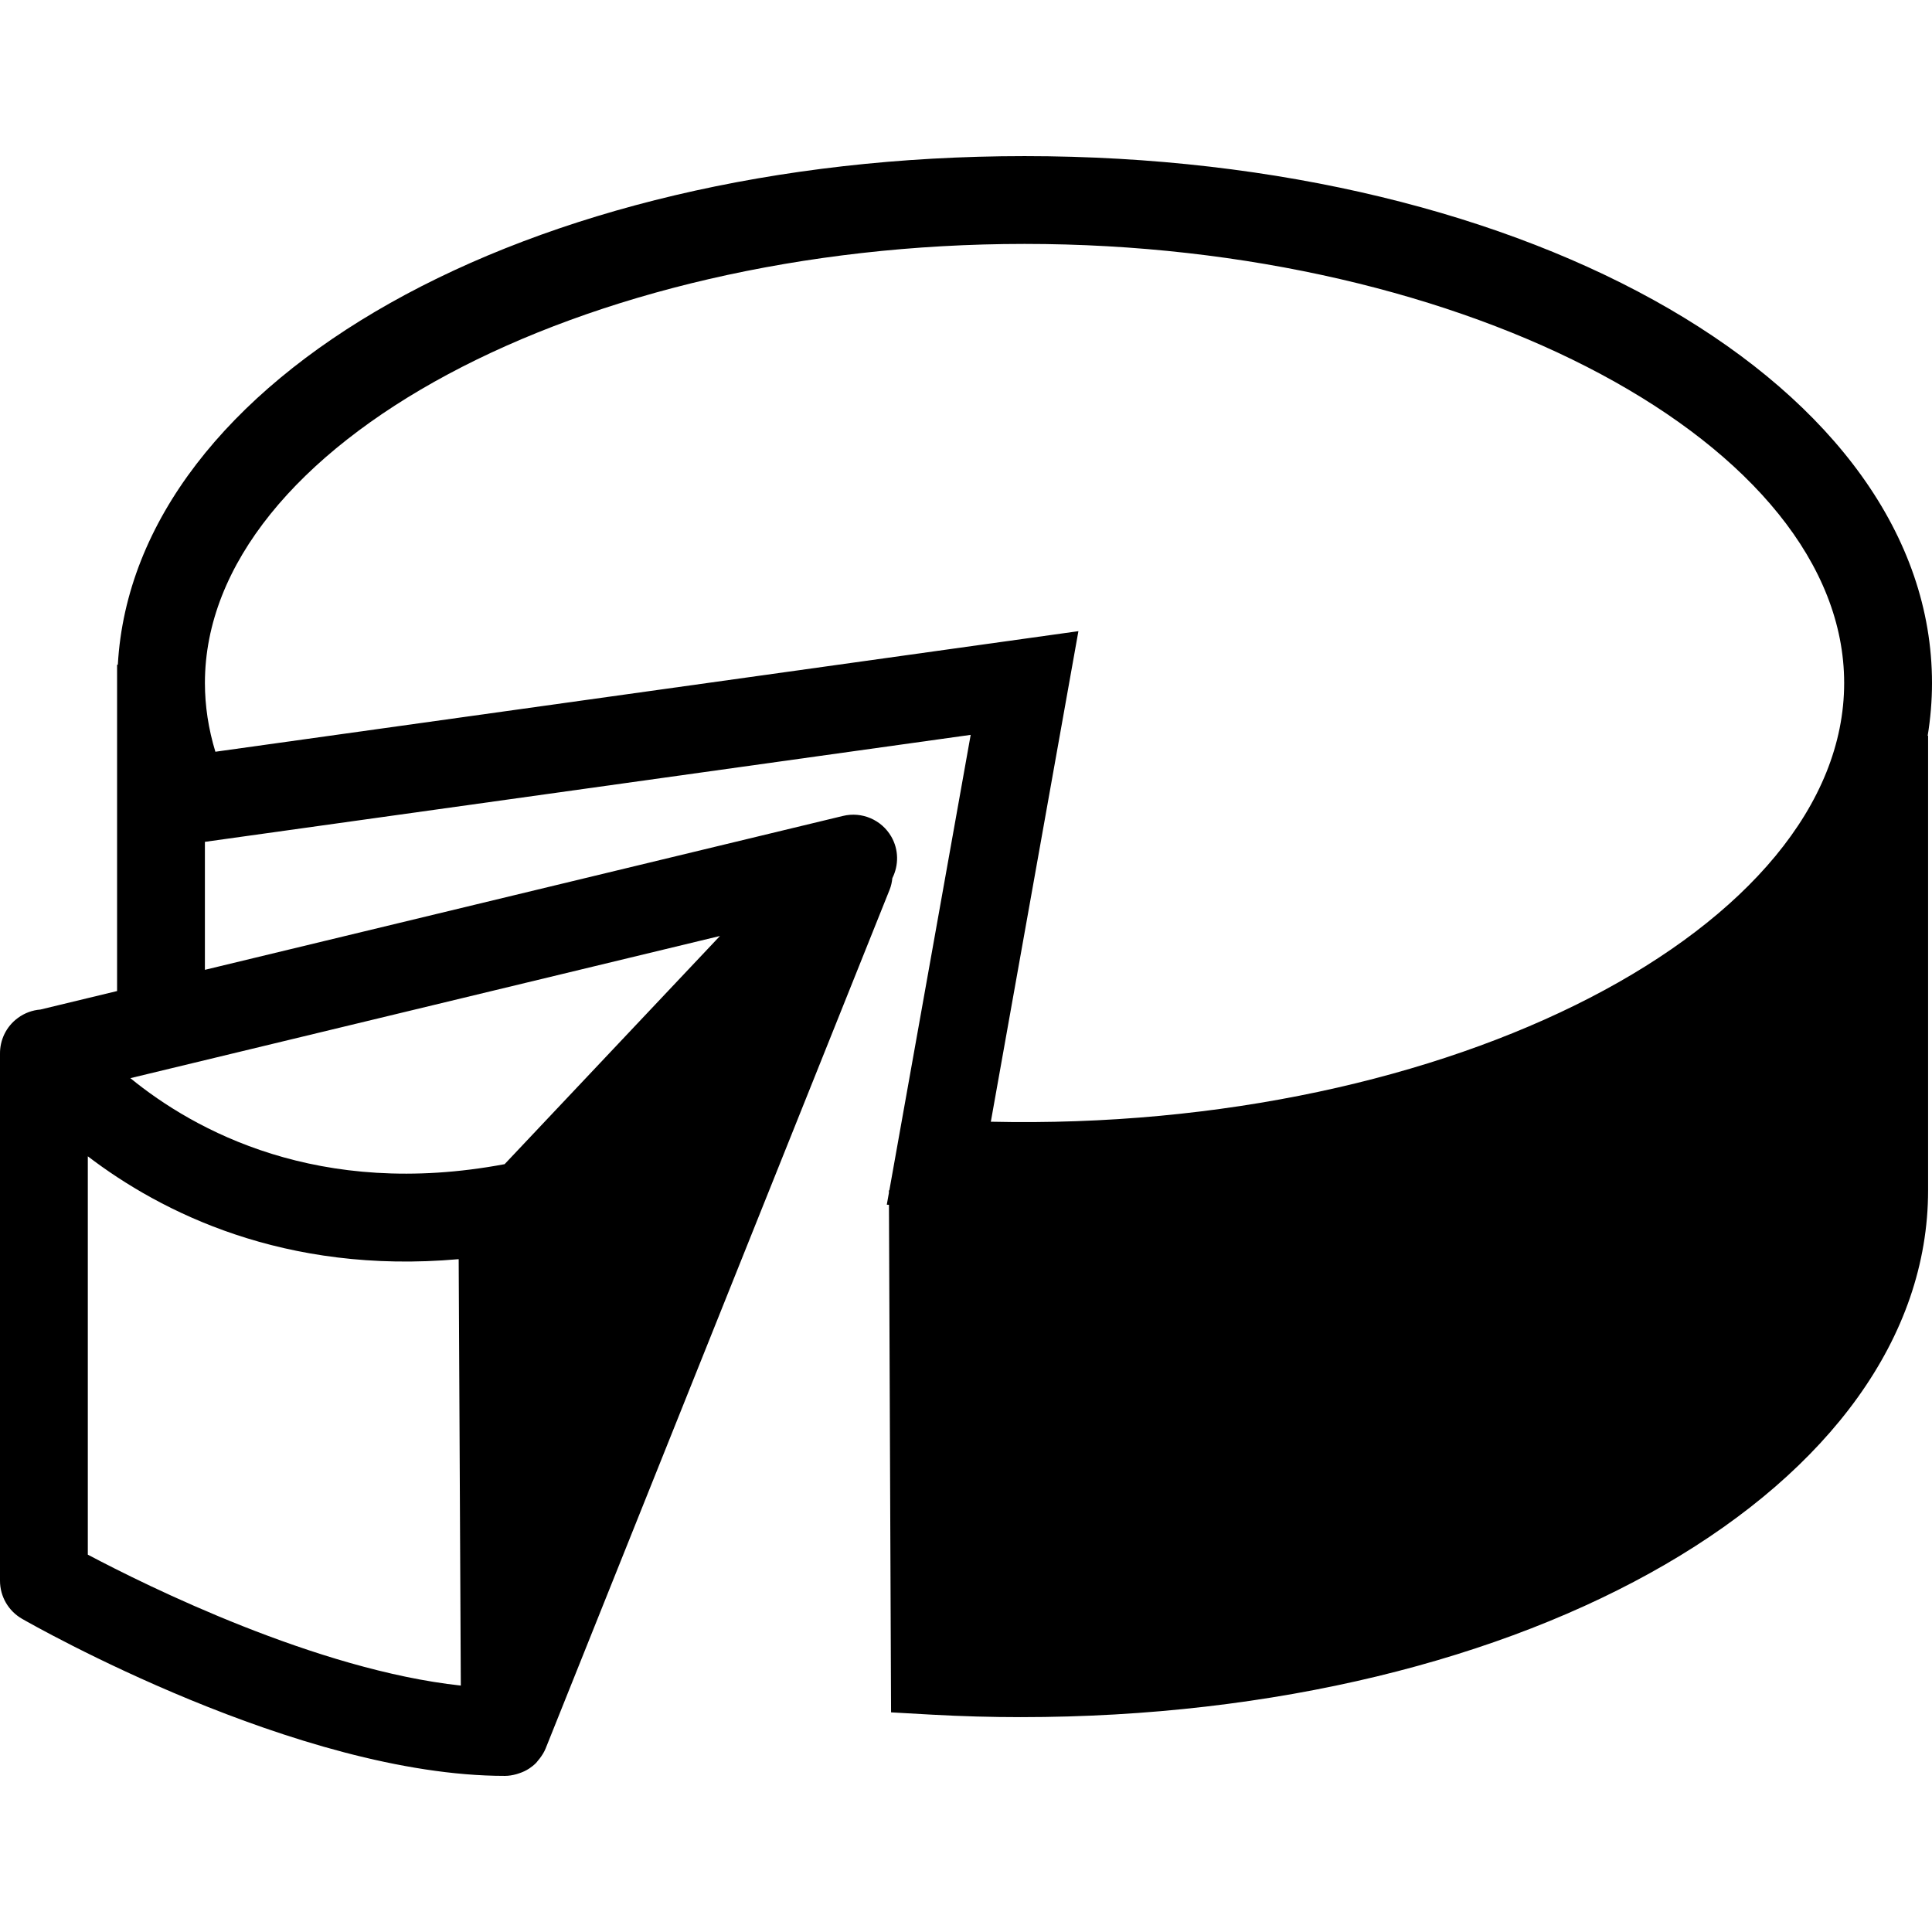 <?xml version="1.0" encoding="iso-8859-1"?>
<!-- Generator: Adobe Illustrator 16.0.0, SVG Export Plug-In . SVG Version: 6.00 Build 0)  -->
<!DOCTYPE svg PUBLIC "-//W3C//DTD SVG 1.1//EN" "http://www.w3.org/Graphics/SVG/1.1/DTD/svg11.dtd">
<svg version="1.1" id="Capa_1" xmlns="http://www.w3.org/2000/svg" xmlns:xlink="http://www.w3.org/1999/xlink" x="0px" y="0px"
	 width="108px" height="108px" viewBox="0 0 108 108" style="enable-background:new 0 0 108 108;" xml:space="preserve">
<g>
	<path d="M108,38.182c0-16.518-22.282-29.455-50.728-29.455c-27.854,0-49.785,12.408-50.685,28.432H6.545v18.241l-4.289,1.035
		C1.817,56.469,1.381,56.623,1,56.904c-0.663,0.485-1.009,1.243-1,2.008v29.453c0,0.879,0.47,1.689,1.232,2.127
		c0.625,0.358,15.427,8.781,26.994,8.781h0.001c0.001,0,0.001,0,0.001,0c0.218,0,0.43-0.038,0.636-0.094
		c0.051-0.016,0.098-0.028,0.148-0.047c0.198-0.065,0.388-0.15,0.563-0.266c0.005-0.004,0.01-0.004,0.015-0.009
		c0.135-0.09,0.262-0.192,0.378-0.31c0.036-0.036,0.063-0.078,0.096-0.117c0.037-0.041,0.07-0.083,0.104-0.127
		c0.135-0.176,0.253-0.363,0.335-0.566c0-0.003,0.003-0.005,0.003-0.008l19.227-48.001c0.084-0.209,0.126-0.424,0.15-0.639
		c0.363-0.724,0.361-1.594-0.061-2.324c-0.544-0.938-1.641-1.411-2.699-1.154l-35.669,8.603v-7.154l42.808-5.981l-4.547,25.464
		h-0.026l0.001,0.14l-0.118,0.66l0.121,0.006l0.118,28.373l2.308,0.13c1.645,0.091,3.305,0.137,4.936,0.137
		c28.444,0,50.727-12.937,50.727-29.453V41.128h-0.024C107.916,40.16,108,39.179,108,38.182z M4.909,86.906V64.638
		c4.081,3.116,10.978,6.616,20.732,5.75l0.119,23.837C17.703,93.354,8.239,88.668,4.909,86.906z M40.246,52.322L28.208,65.078
		c-10.404,1.95-17.344-1.89-20.921-4.808L40.246,52.322z M55.388,62.705l4.896-27.422l-48.244,6.74
		c-0.388-1.273-0.585-2.561-0.585-3.842c0-13.305,20.982-24.546,45.818-24.546c24.836,0,45.817,11.241,45.817,24.546
		C103.091,51.822,81.088,63.287,55.388,62.705z"/>
</g>
<g>
</g>
<g>
</g>
<g>
</g>
<g>
</g>
<g>
</g>
<g>
</g>
<g>
</g>
<g>
</g>
<g>
</g>
<g>
</g>
<g>
</g>
<g>
</g>
<g>
</g>
<g>
</g>
<g>
</g>
</svg>
